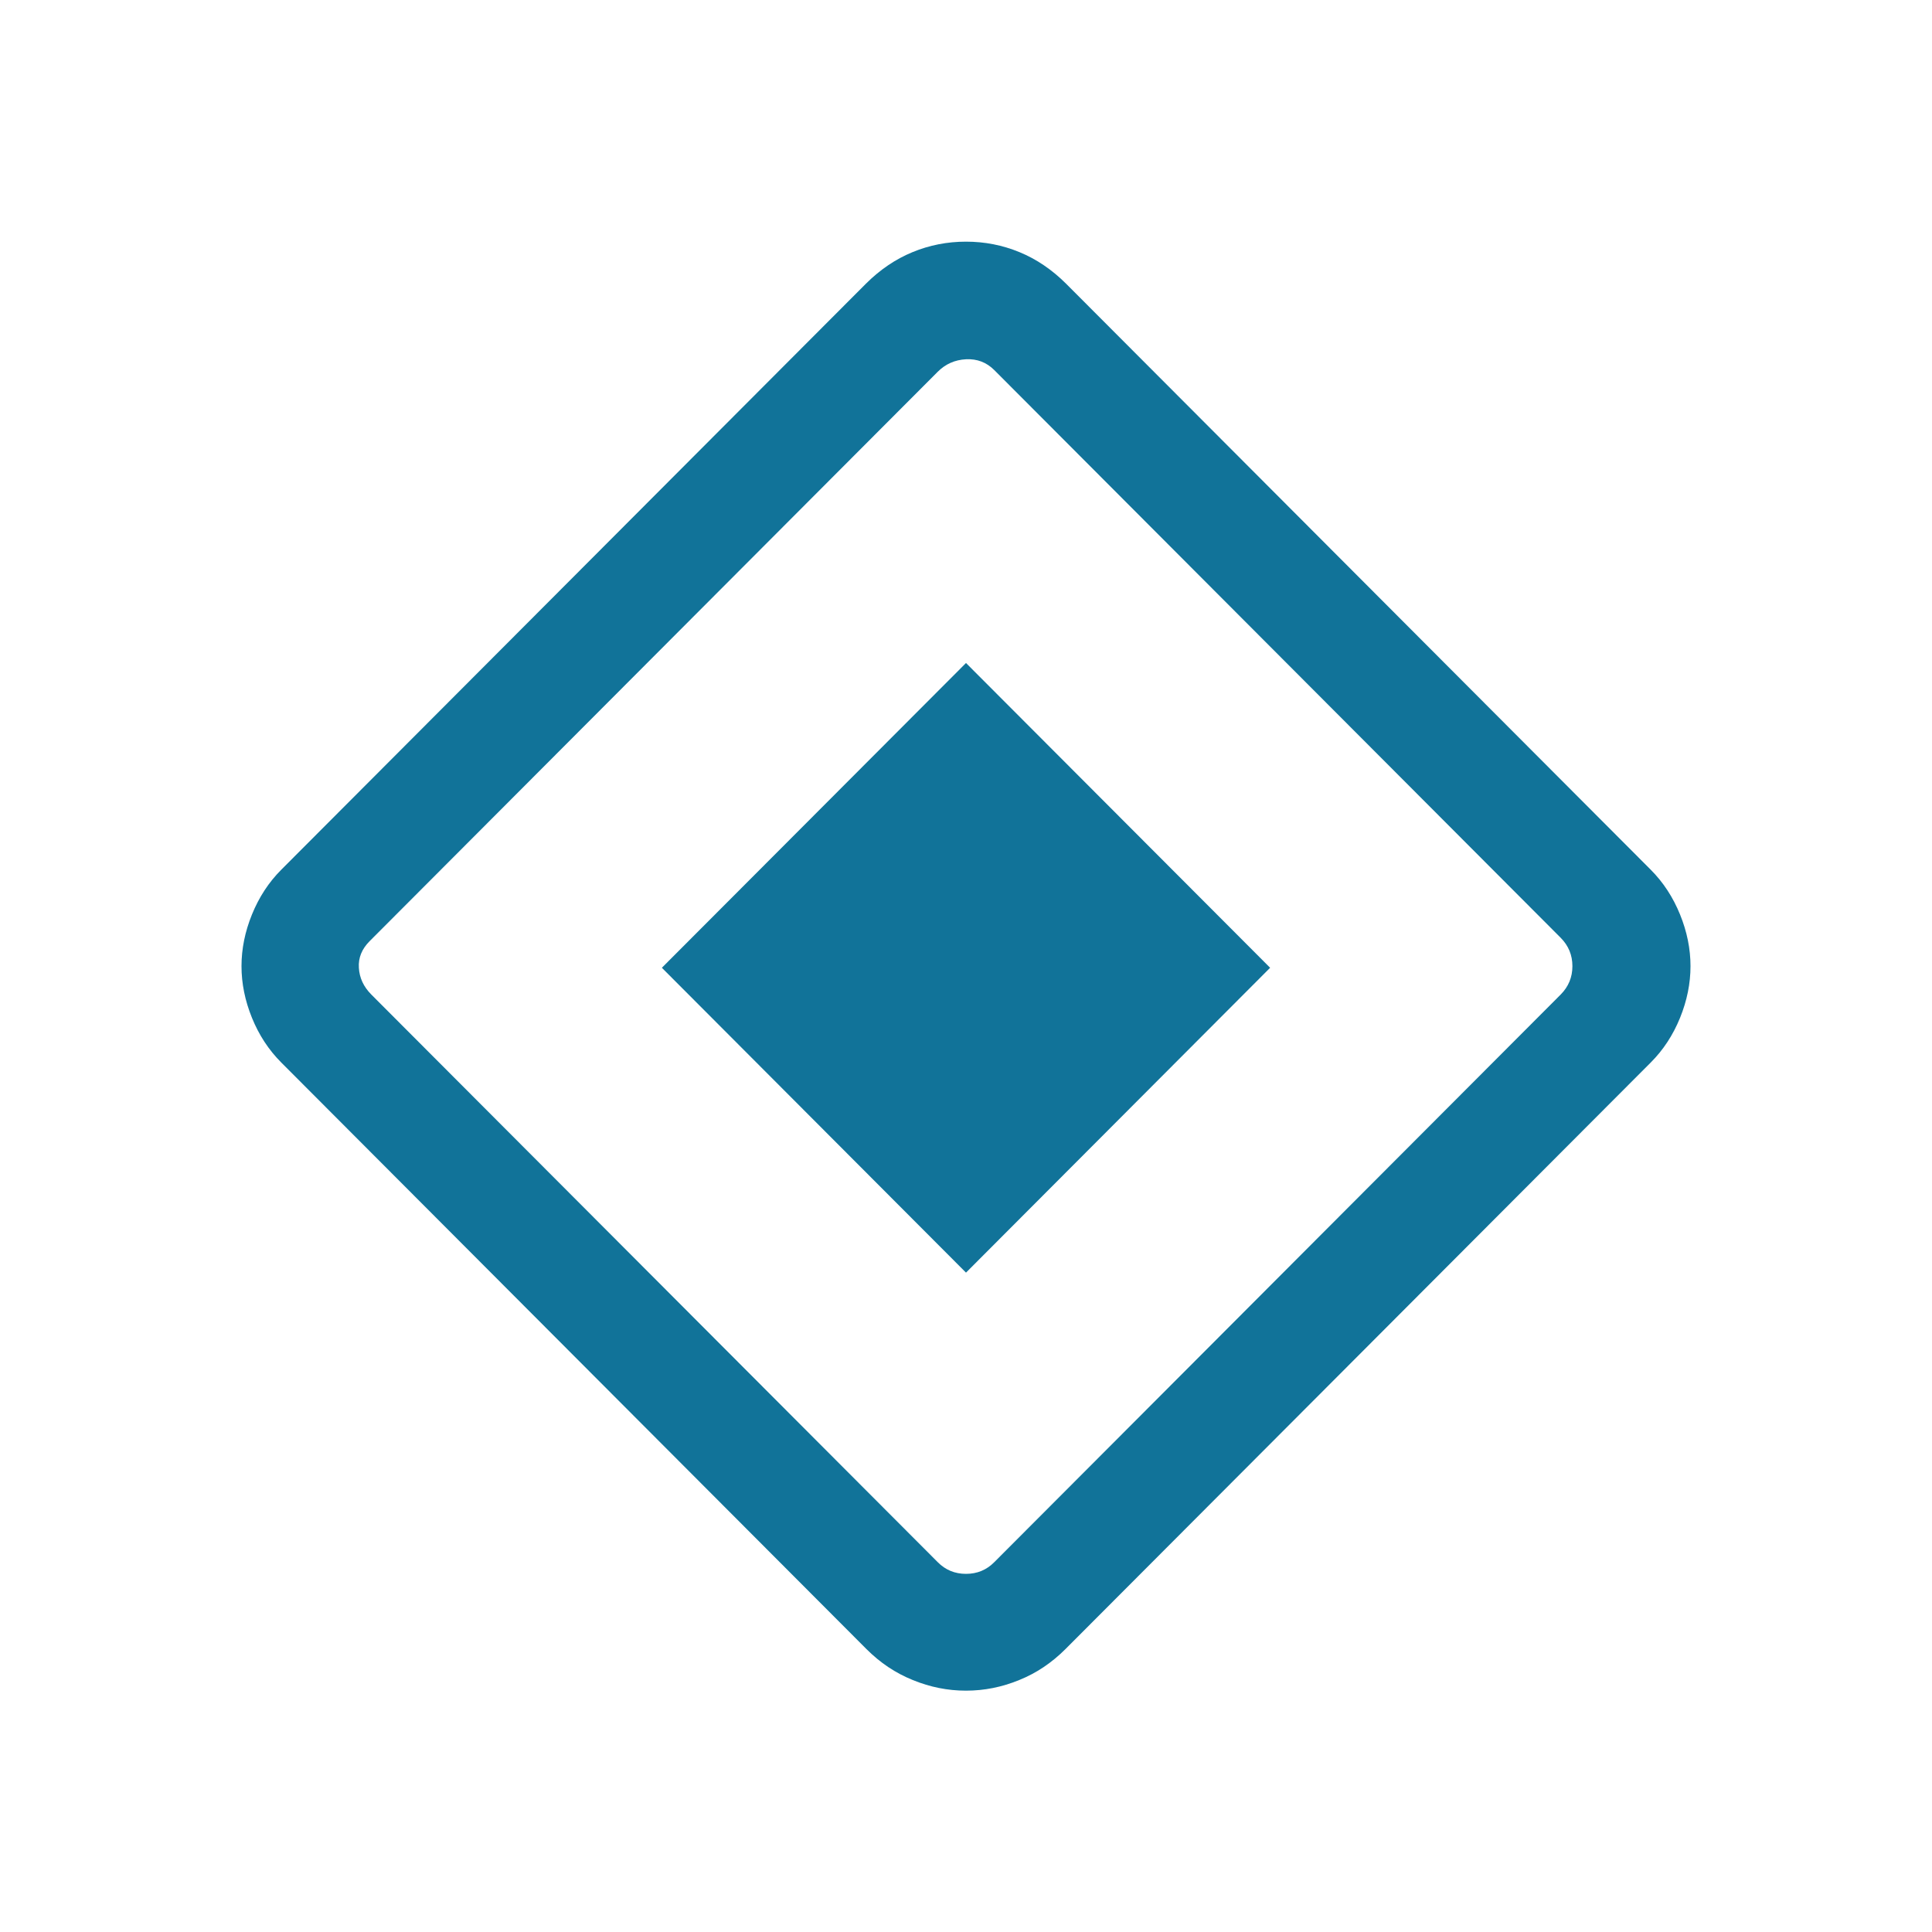 <svg width="24" height="24" viewBox="0 0 24 24" fill="none" xmlns="http://www.w3.org/2000/svg">
<path d="M12 15.809L8.222 12.022L12 8.236L15.778 12.022L12 15.809ZM13.236 20.485C13.066 20.655 12.875 20.784 12.661 20.87C12.447 20.958 12.227 21.002 12 21.002C11.773 21.002 11.553 20.958 11.339 20.87C11.125 20.784 10.934 20.656 10.764 20.486L3.494 13.199C3.338 13.043 3.217 12.858 3.13 12.644C3.043 12.43 3 12.216 3 12.002C3 11.788 3.043 11.574 3.13 11.36C3.217 11.146 3.338 10.96 3.494 10.804L10.757 3.524C10.932 3.35 11.124 3.219 11.336 3.132C11.547 3.045 11.768 3.002 12 3.002C12.232 3.002 12.453 3.045 12.664 3.132C12.876 3.219 13.068 3.35 13.243 3.524L20.506 10.804C20.662 10.96 20.783 11.146 20.87 11.36C20.957 11.574 21 11.788 21 12.002C21 12.216 20.957 12.43 20.87 12.644C20.783 12.858 20.662 13.043 20.506 13.199L13.236 20.485ZM12.351 19.406L19.388 12.354C19.484 12.257 19.533 12.14 19.533 12.002C19.533 11.864 19.484 11.747 19.388 11.65L12.351 4.597C12.255 4.501 12.138 4.456 12 4.463C11.862 4.47 11.745 4.522 11.649 4.618L4.592 11.691C4.495 11.788 4.45 11.898 4.458 12.022C4.465 12.147 4.516 12.257 4.612 12.354L11.649 19.406C11.745 19.503 11.862 19.551 12 19.551C12.138 19.551 12.255 19.503 12.351 19.406Z" fill="#117399"/>
</svg>
